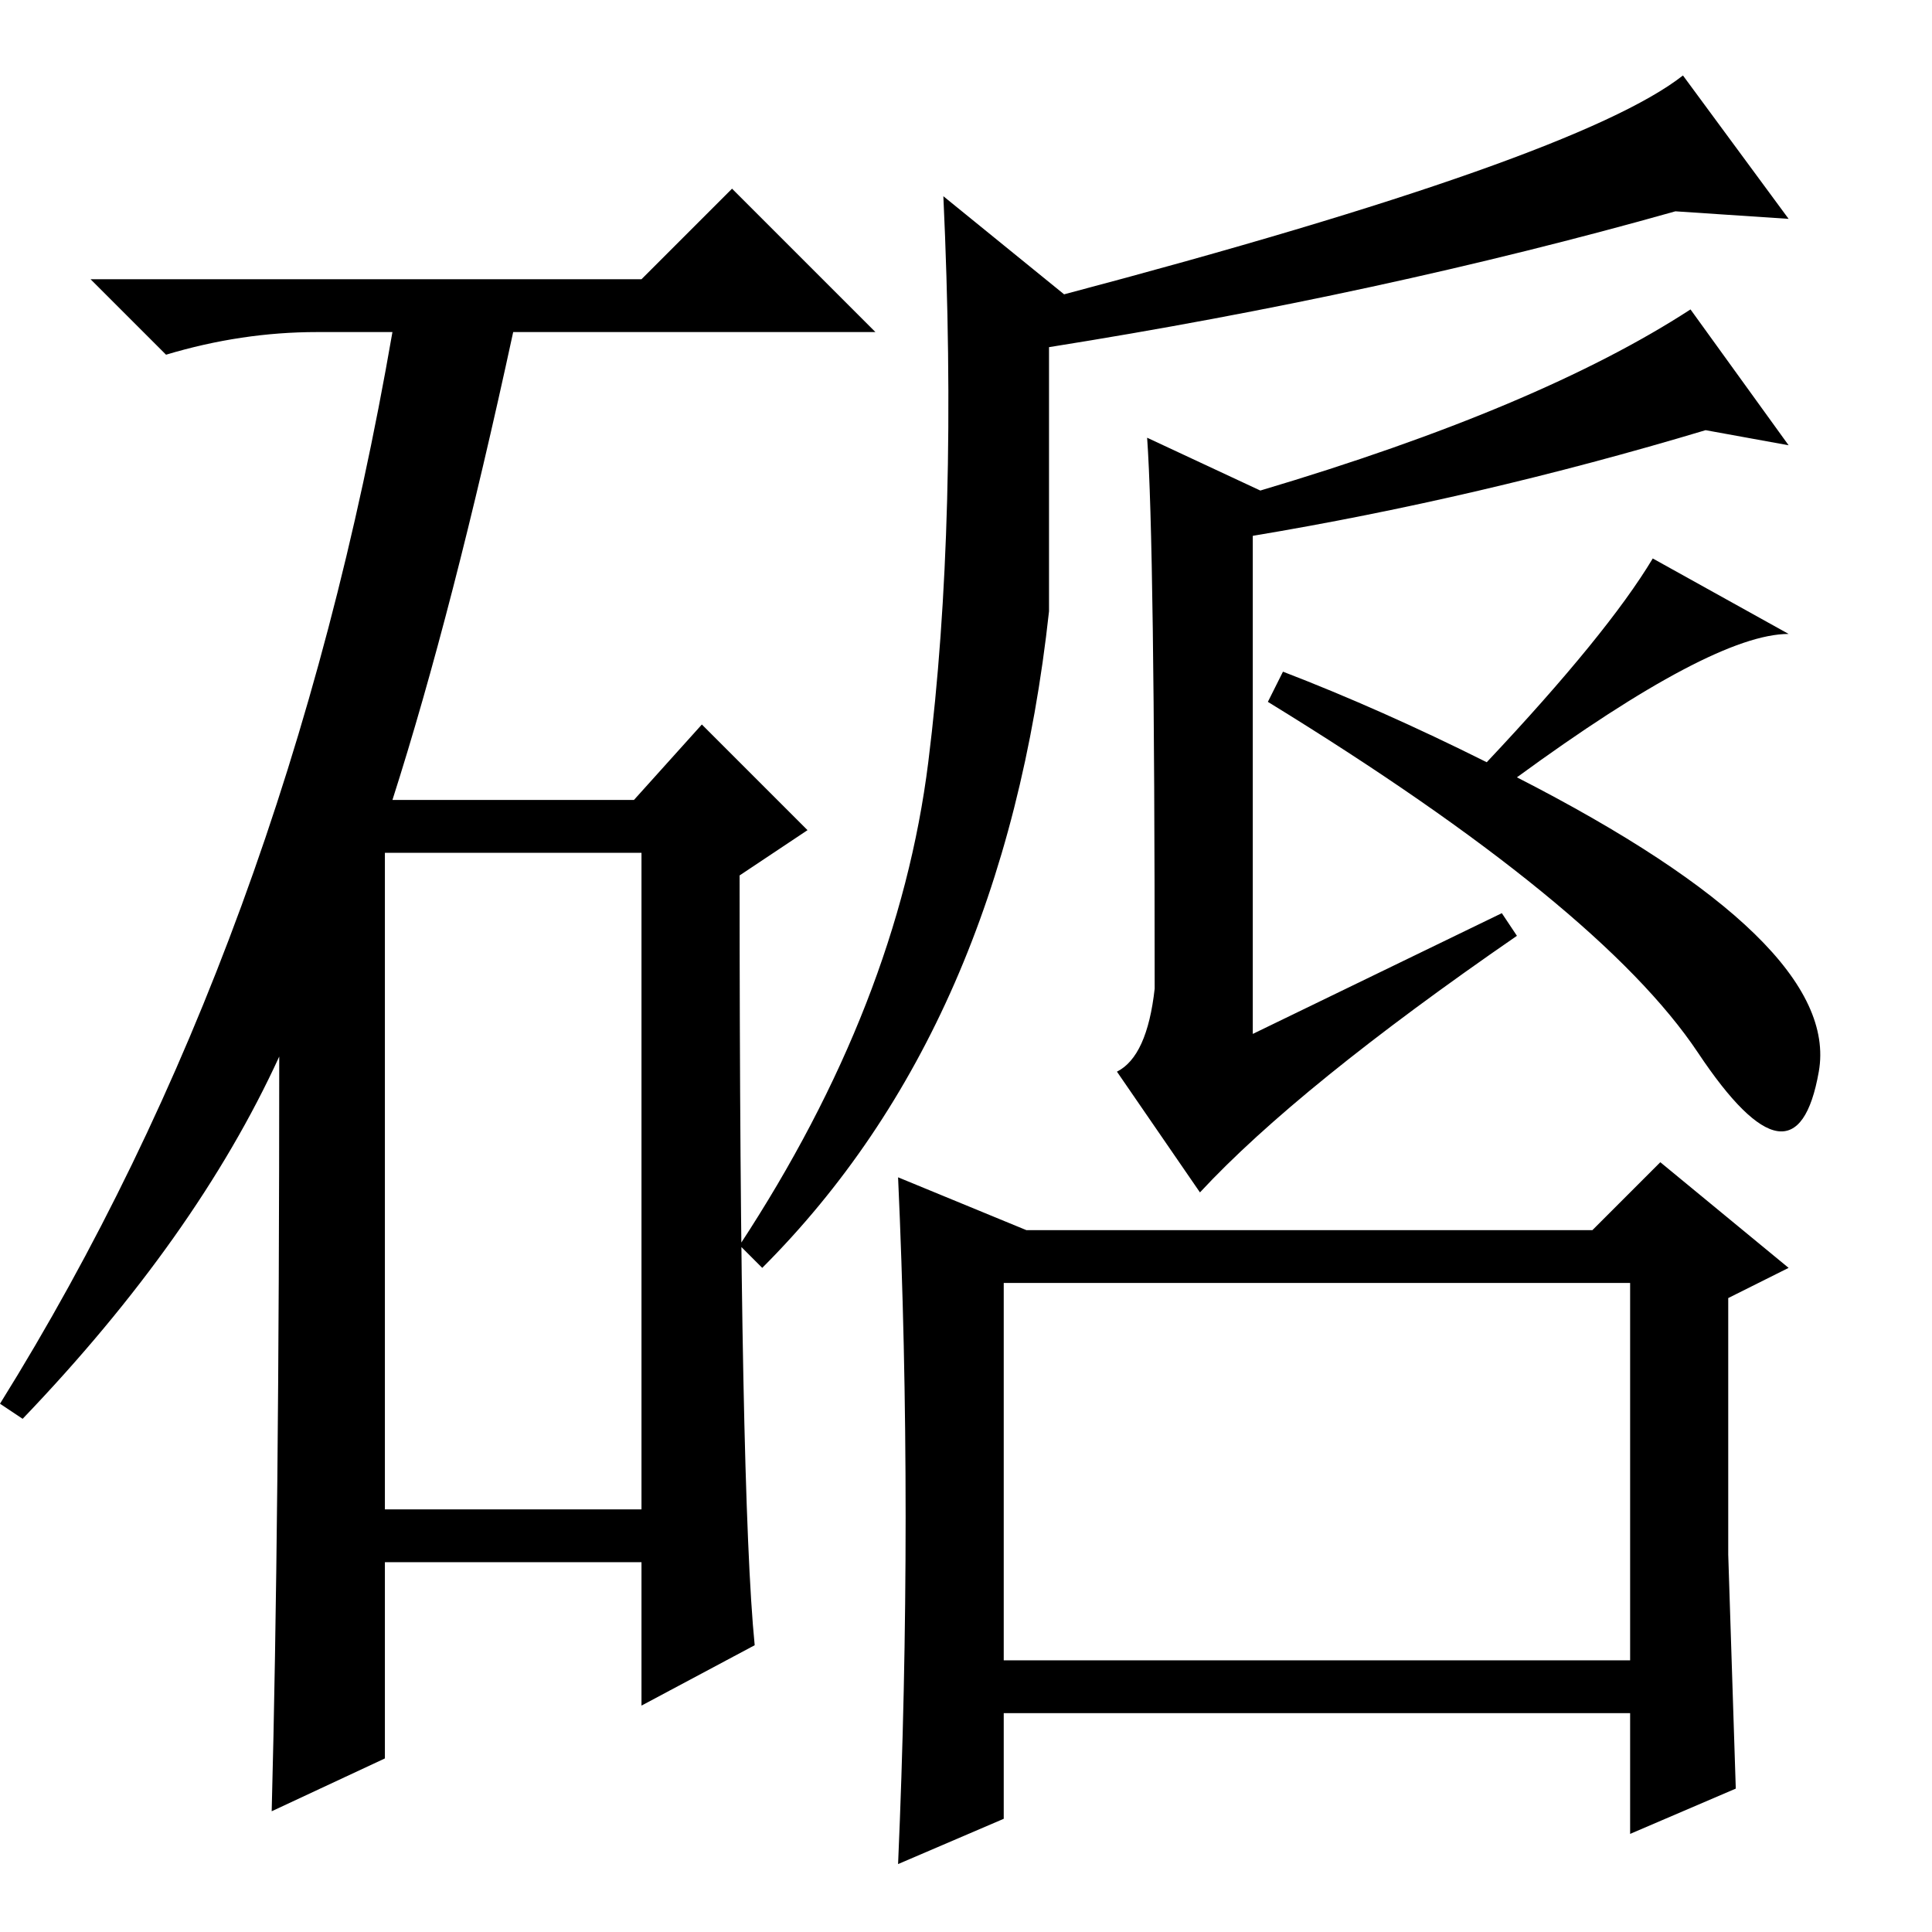 <?xml version="1.0" standalone="no"?>
<!DOCTYPE svg PUBLIC "-//W3C//DTD SVG 1.1//EN" "http://www.w3.org/Graphics/SVG/1.1/DTD/svg11.dtd" >
<svg xmlns="http://www.w3.org/2000/svg" xmlns:xlink="http://www.w3.org/1999/xlink" version="1.1" viewBox="0 -36 256 256">
  <g transform="matrix(1 0 0 -1 0 220)">
   <path fill="currentColor"
d="M85 219l12 12l19 -19h-48q-8 -37 -16 -62h32l9 10l14 -14l-9 -6q0 -82 2 -102l-15 -8v19h-34v-26l-15 -7q1 38 1 100q-11 -24 -34 -48l-3 2q38 61 52 142h-10q-10 0 -20 -3l-10 10h73zM51 56h34v87h-34v-87zM223 246l14 -19l-15 1q-39 -11 -83 -18v-35q-6 -55 -38 -87
l-3 3q21 32 25 64t2 75l16 -13q68 18 82 29zM152 198l15 -7q37 11 57 24l13 -18l-11 2q-30 -9 -60 -14v-66l33 16l2 -3q-29 -20 -42 -34l-11 16q4 2 5 11q0 59 -1 73zM170 167q13 -5 27 -12q16 17 22 27l18 -10q-10 0 -36 -19q43 -22 40 -39t-16 2.5t-57 46.5zM120 55
q0 23 -1 45l17 -7h75l9 9l17 -14l-8 -4v-34t1 -31l-14 -6v16h-83v-14l-14 -6q1 23 1 46zM133 36h83v50h-83v-50z" />
  </g>

</svg>
